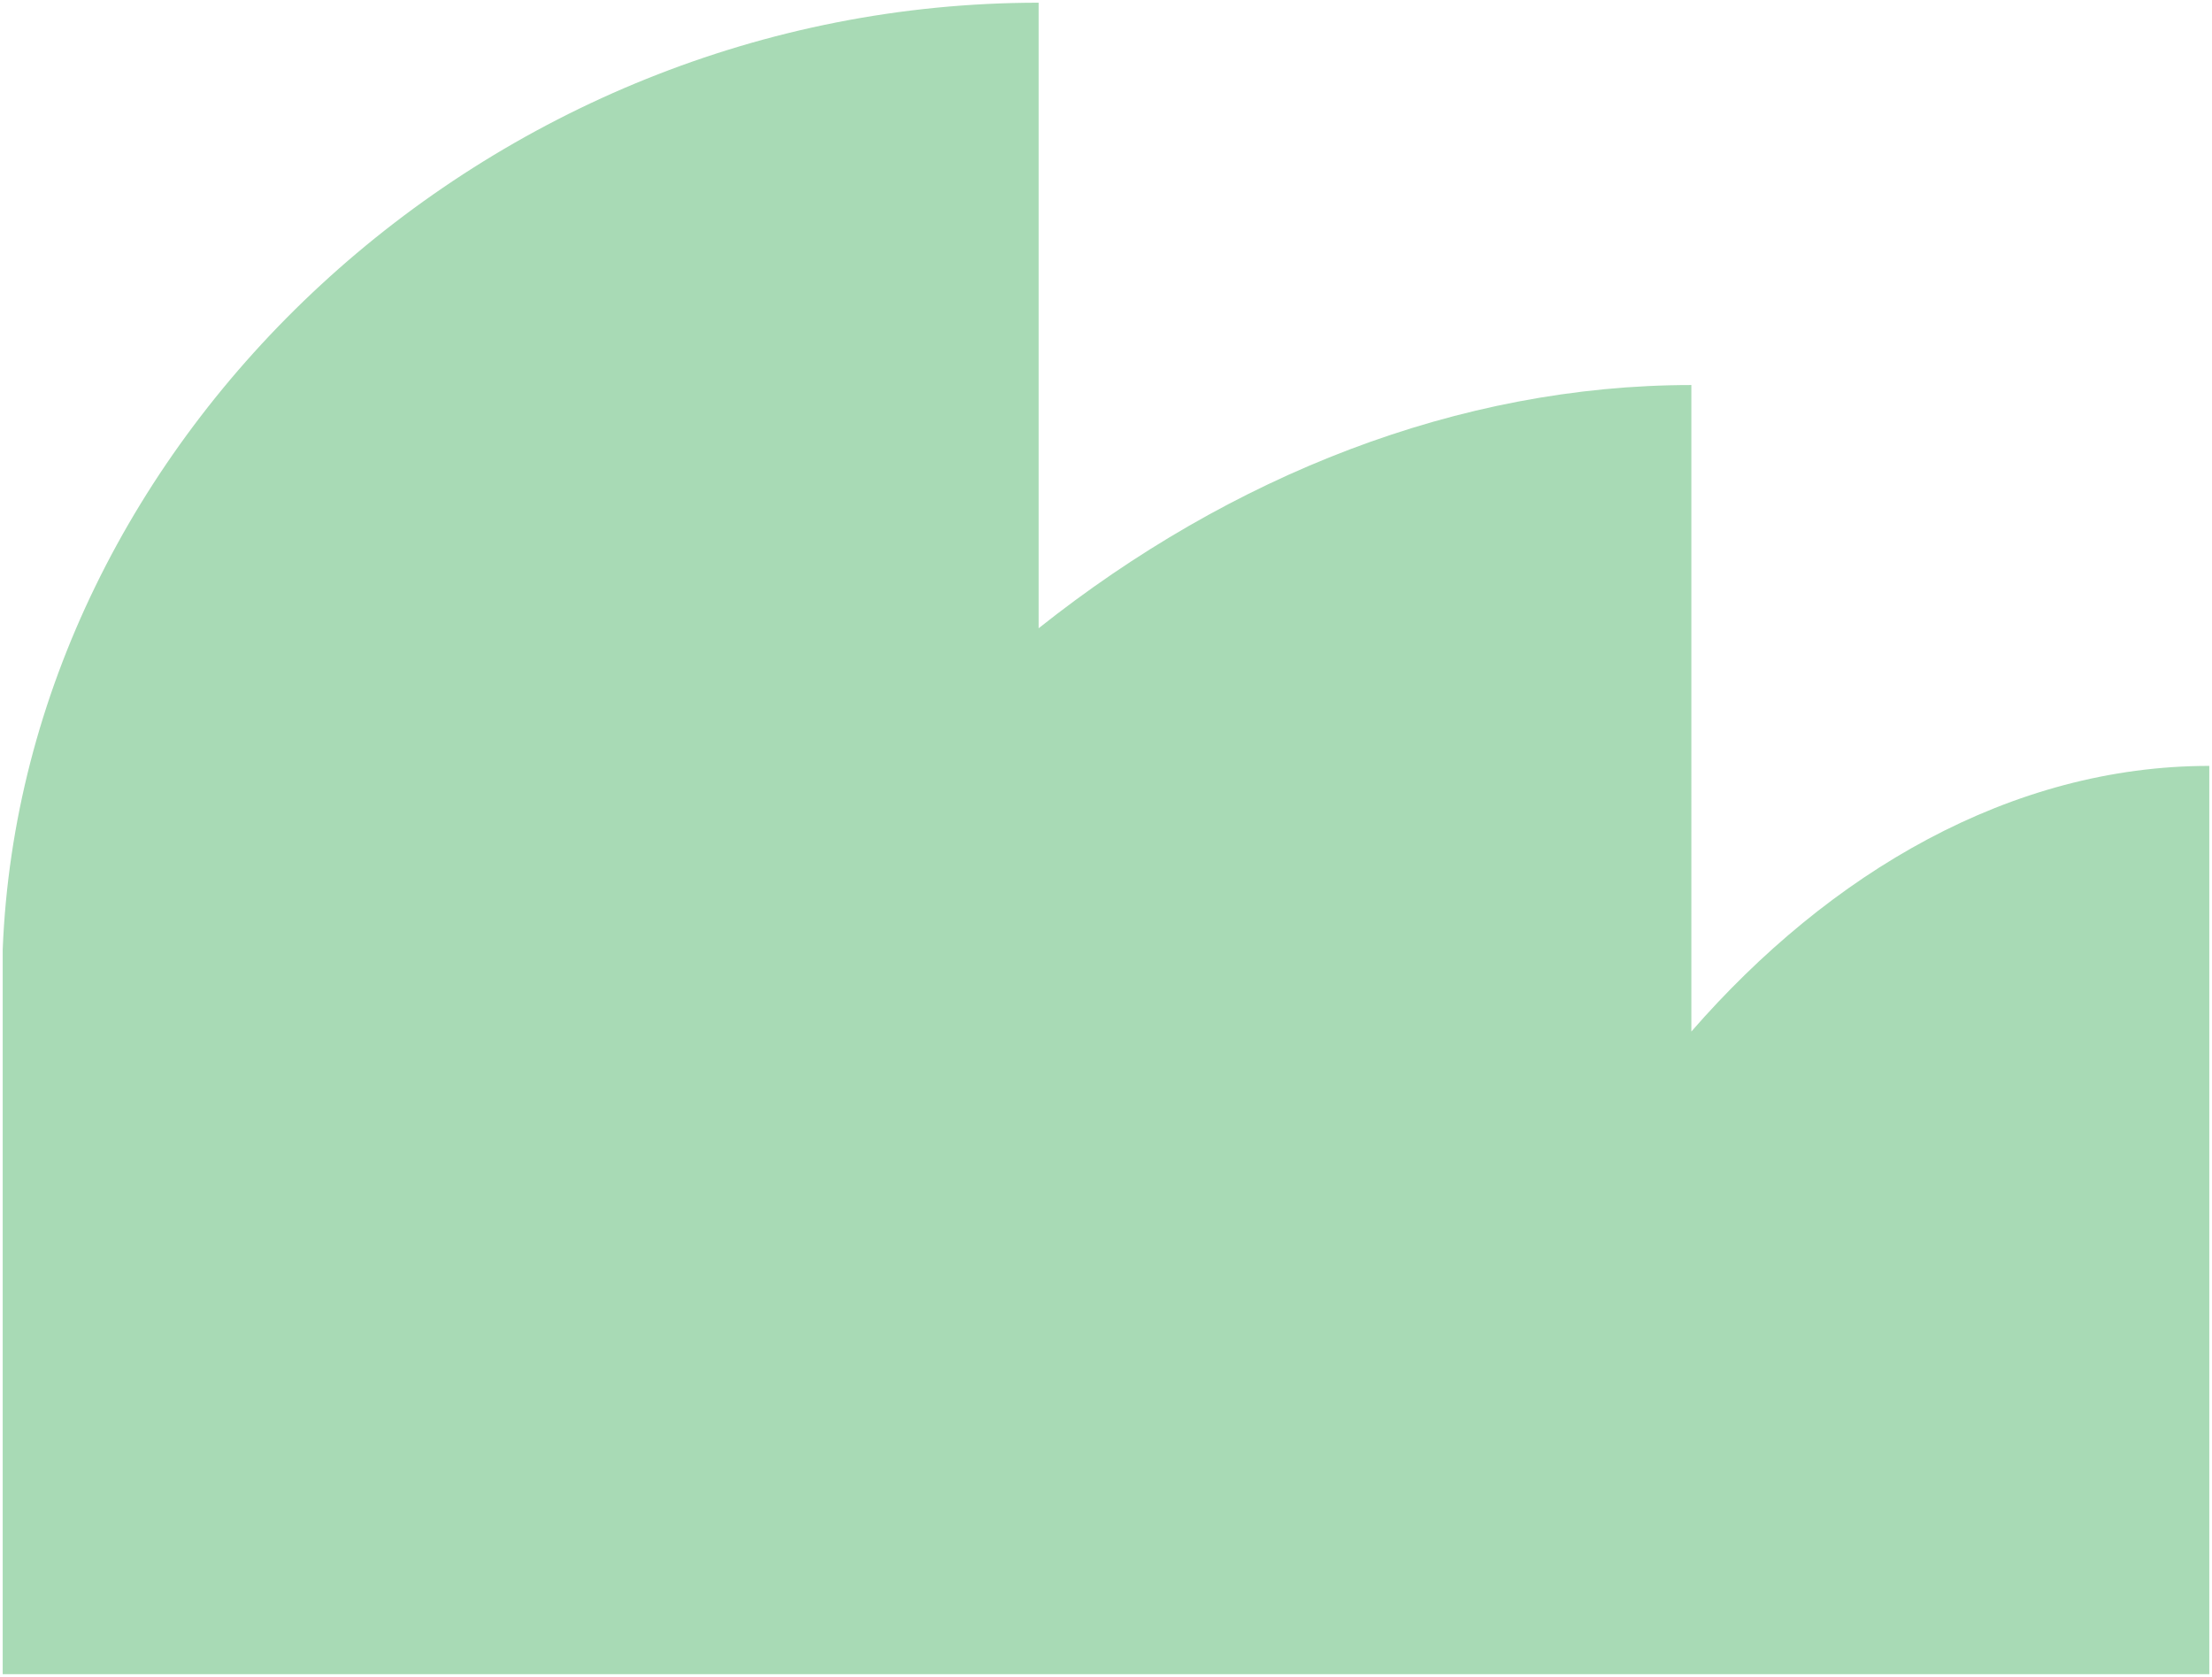<svg viewBox="0 0 409 310" xmlns="http://www.w3.org/2000/svg">
  <path d="M.5 309.5h408V141.589c-36.697 0-70.206 19.769-95.765 49.105V71.18c-43.066 0-85.202 16.773-120.692 44.966V.5C89.841.5 4.233 81.205.5 175.53V309.5z" fill="#A8DAB5" fill-rule="evenodd"></path>
</svg>